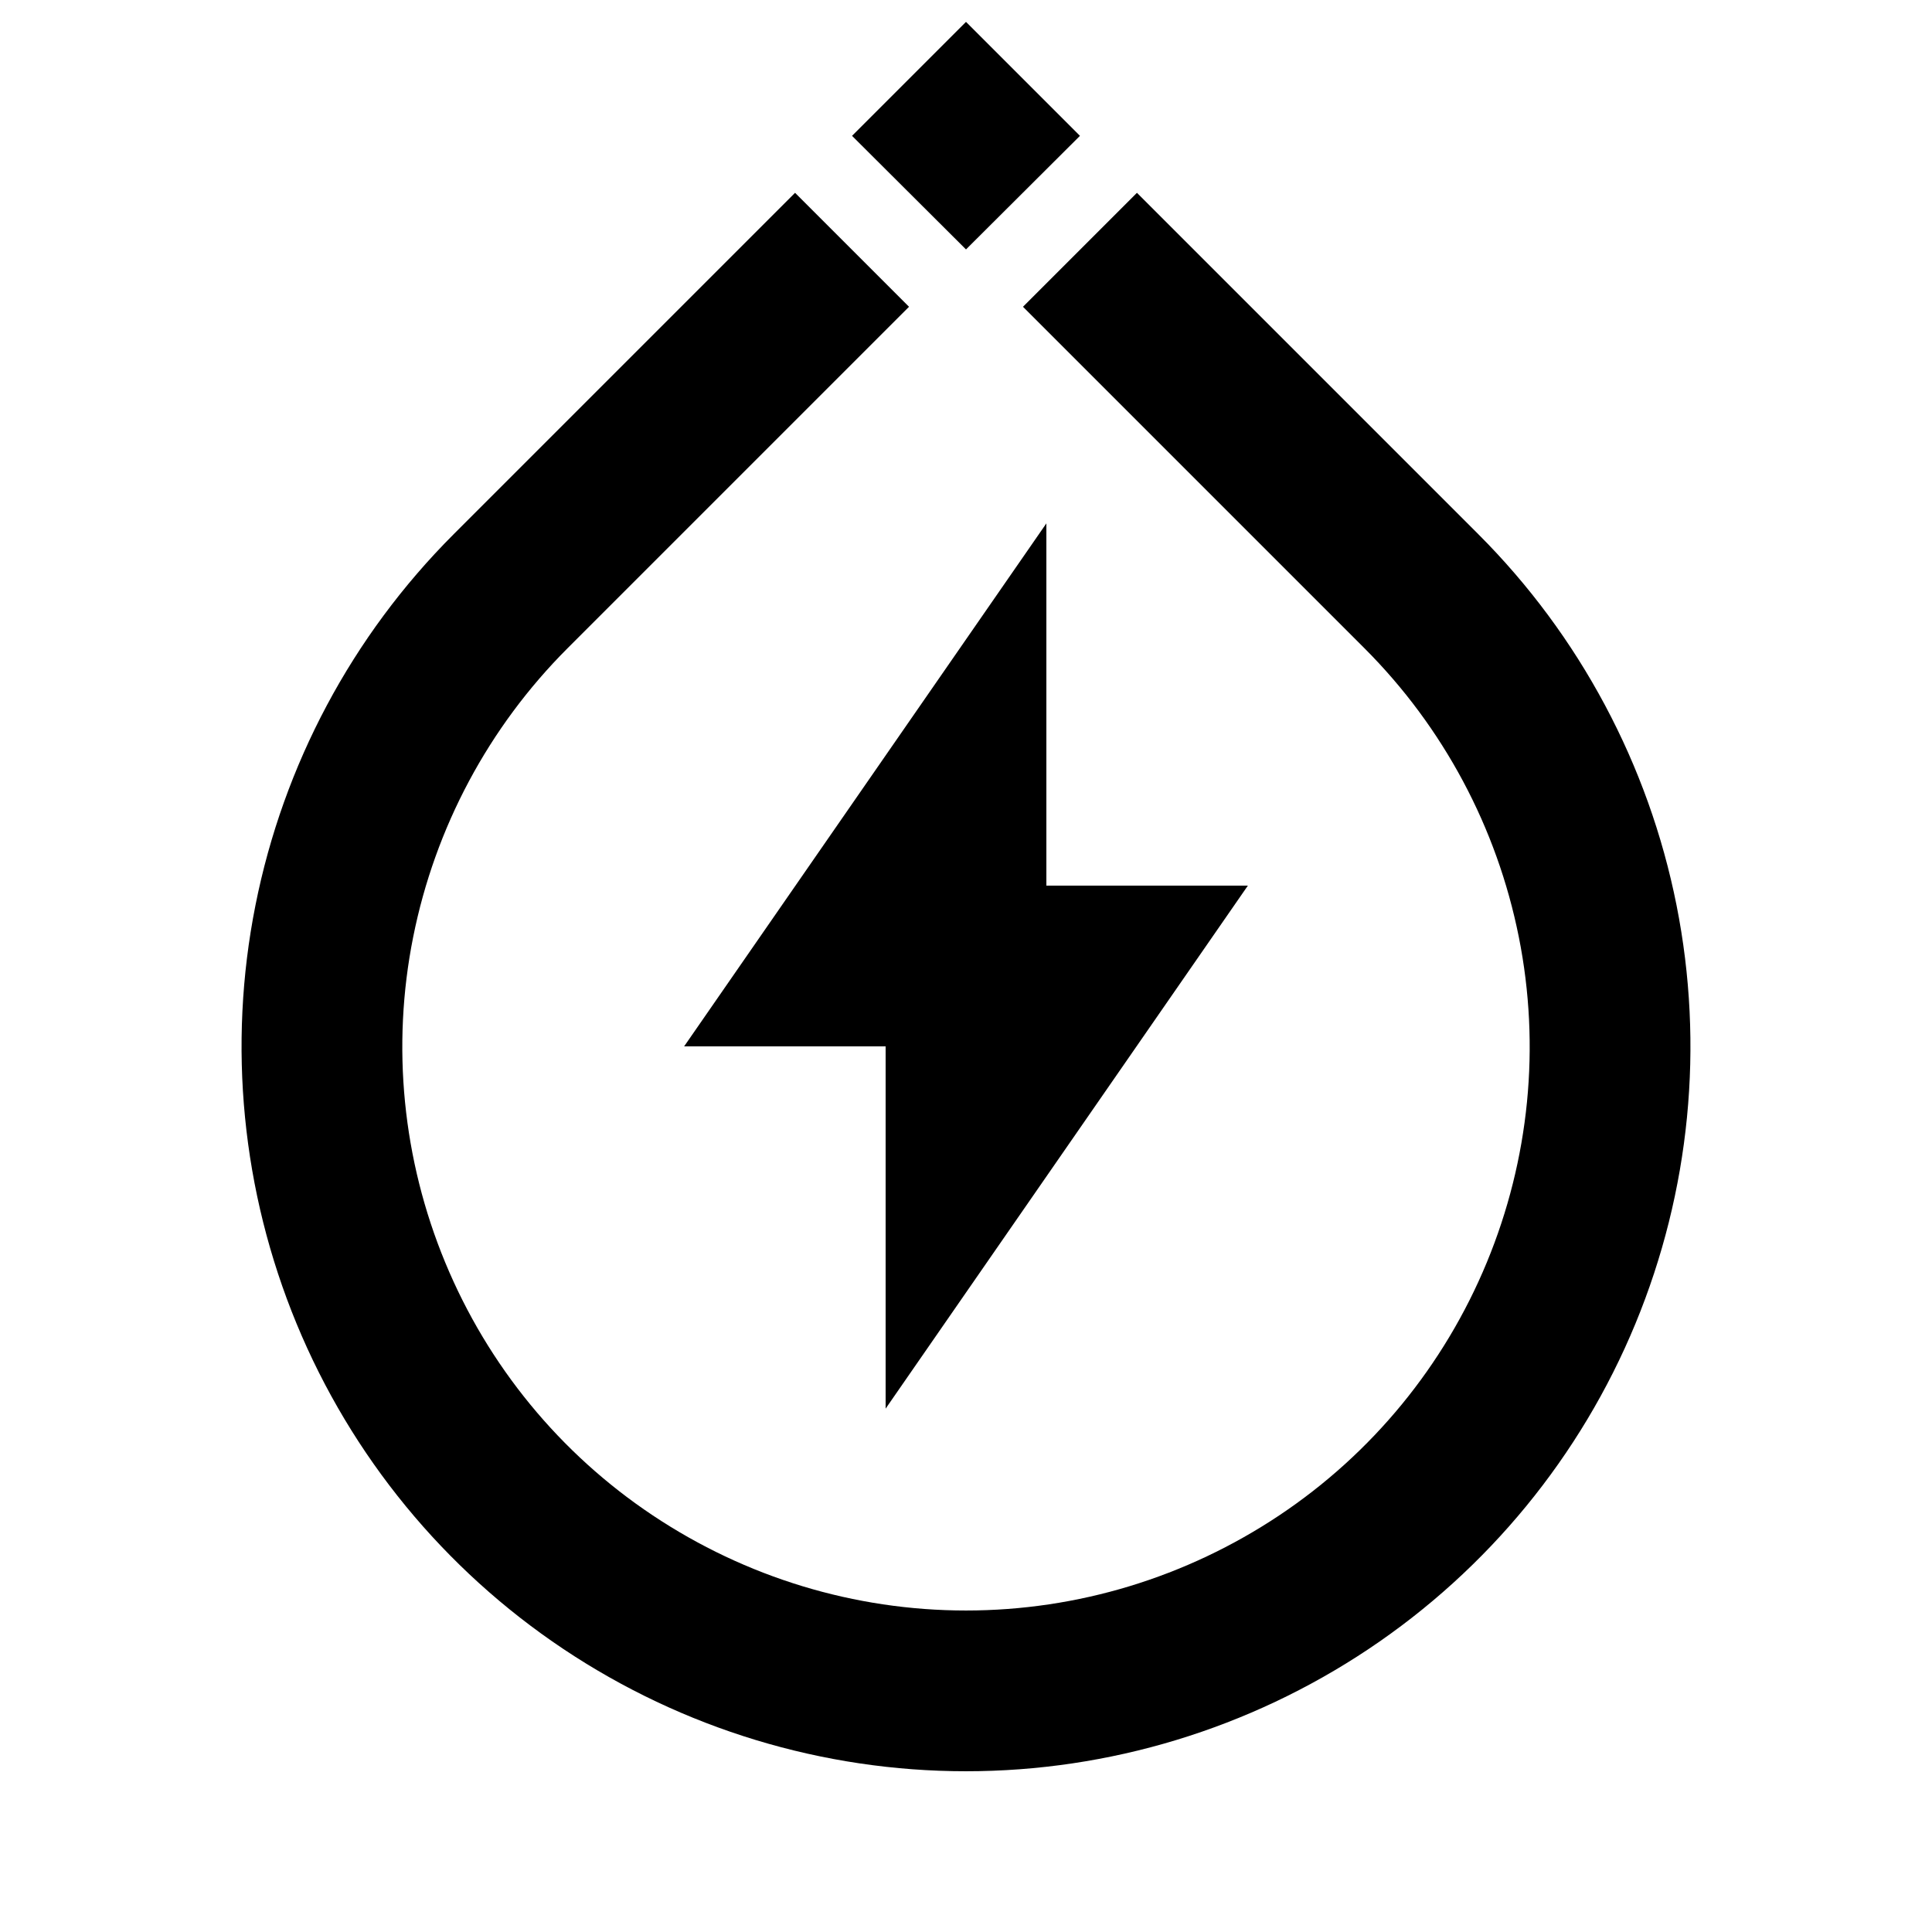 <?xml version="1.0" encoding="utf-8"?>
<!-- Generator: Adobe Illustrator 25.4.1, SVG Export Plug-In . SVG Version: 6.00 Build 0)  -->
<svg version="1.1" id="Layer_1" xmlns="http://www.w3.org/2000/svg" xmlns:xlink="http://www.w3.org/1999/xlink" x="0px" y="0px"
	 viewBox="0 0 512 512" enable-background="new 0 0 512 512" xml:space="preserve">
<g>
	<polygon points="181.3,277.3 234.7,277.3 234.7,373.3 330.7,234.7 277.3,234.7 277.3,138.7 	"/>
	<path d="M444.3,239.9c-7.4-37.2-25.7-71.5-52.5-98.3l-90.5-90.5l-30.2,30.2l90.5,90.5c20.9,20.9,35.1,47.5,40.9,76.5
		c5.8,29,2.8,59-8.5,86.3c-11.3,27.3-30.4,50.6-55,67c-24.6,16.4-53.4,25.2-83,25.2s-58.4-8.8-83-25.2c-24.6-16.4-43.7-39.7-55-67
		c-11.3-27.3-14.3-57.3-8.5-86.3c5.8-29,20-55.6,40.9-76.5l90.5-90.5l-30.2-30.2l-90.5,90.5c-26.9,26.9-45.1,61.1-52.5,98.3
		c-7.4,37.2-3.6,75.8,10.9,110.9c14.5,35.1,39.1,65.1,70.7,86.2c31.6,21.1,68.7,32.4,106.7,32.4s75.1-11.3,106.7-32.4
		c31.6-21.1,56.2-51.1,70.7-86.2C447.9,315.7,451.7,277.1,444.3,239.9z"/>
	<polygon points="286.2,36 271.1,20.9 271.1,20.9 256,5.8 240.9,20.9 225.8,36 256,66.1 	"/>
</g>
</svg>
